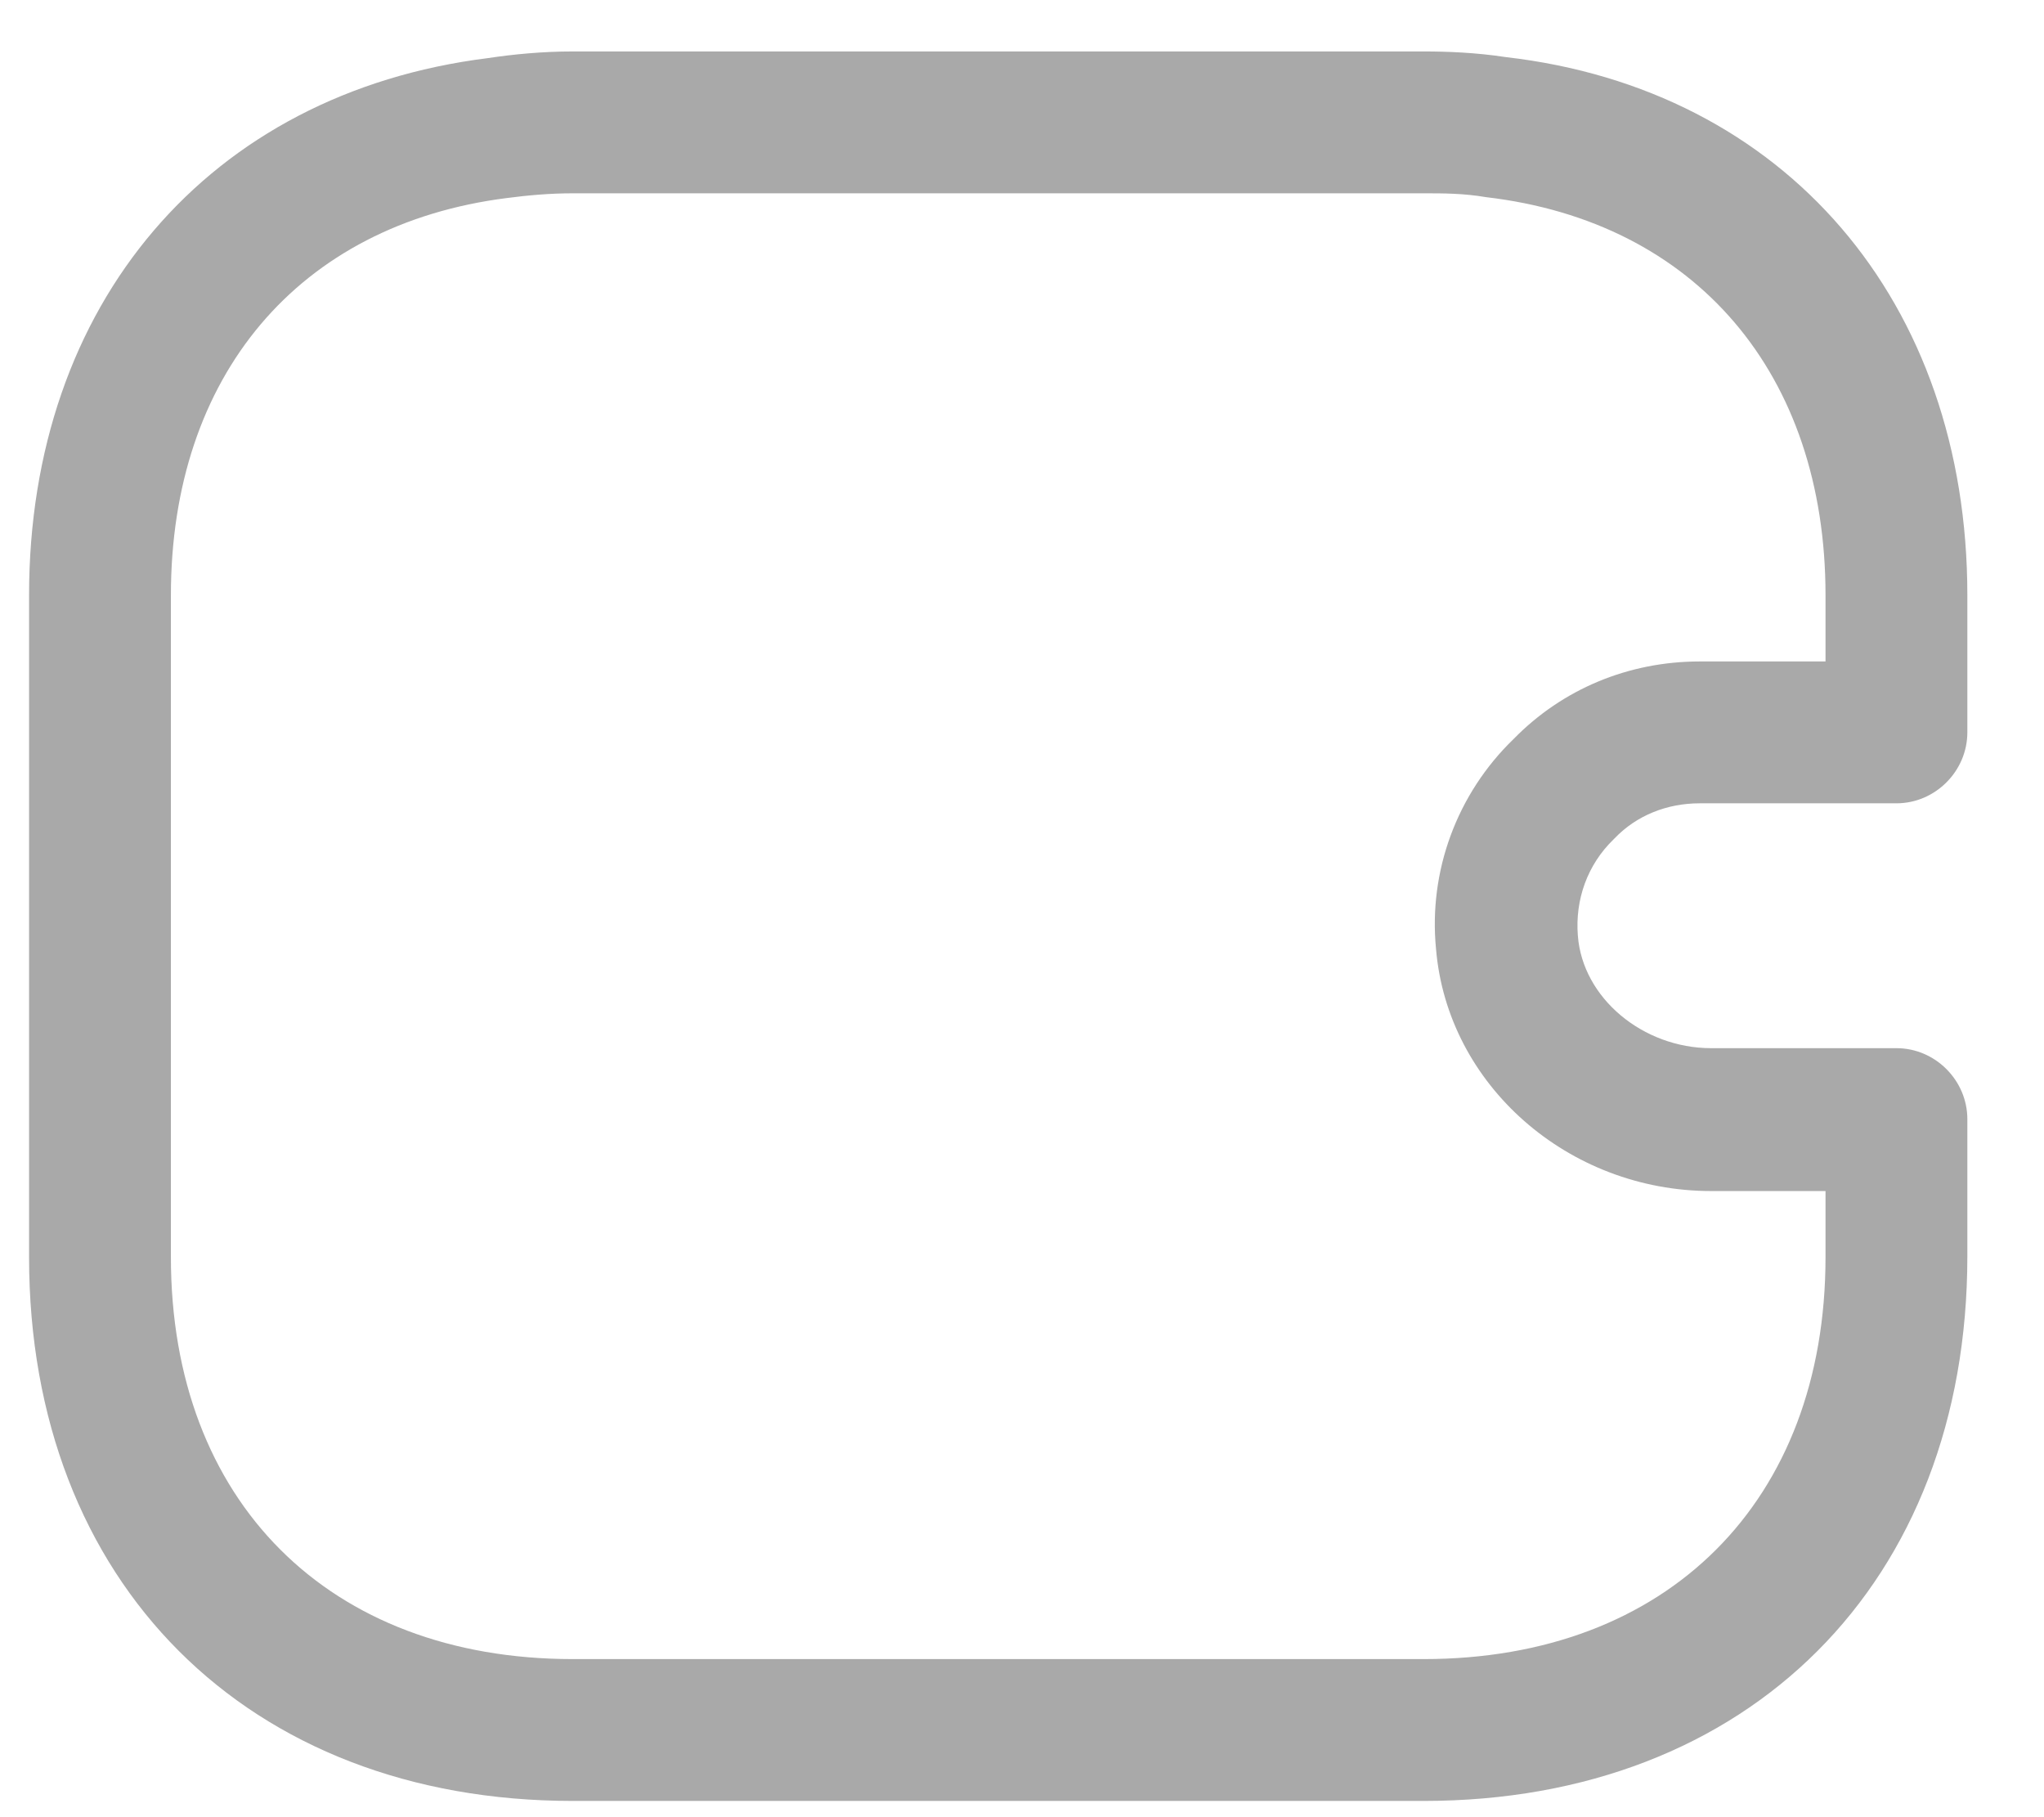 <svg width="18" height="16" viewBox="0 0 18 16" fill="none" xmlns="http://www.w3.org/2000/svg">
<path d="M12.537 15.857H5.044C2.179 15.857 0.256 13.934 0.256 11.069L0.256 5.241C0.256 2.676 1.838 0.82 4.294 0.512C4.519 0.478 4.777 0.453 5.044 0.453L12.537 0.453C12.737 0.453 12.995 0.462 13.262 0.503C15.718 0.786 17.325 2.651 17.325 5.241V6.448C17.325 6.79 17.042 7.073 16.701 7.073L14.969 7.073C14.677 7.073 14.411 7.181 14.219 7.381L14.211 7.389C13.978 7.614 13.87 7.922 13.895 8.238C13.936 8.788 14.469 9.229 15.069 9.229H16.701C17.042 9.229 17.325 9.512 17.325 9.854V11.061C17.325 13.934 15.402 15.857 12.537 15.857ZM5.044 1.702C4.844 1.702 4.652 1.719 4.461 1.744C2.629 1.977 1.505 3.309 1.505 5.241V11.069C1.505 13.218 2.896 14.608 5.044 14.608H12.537C14.686 14.608 16.076 13.218 16.076 11.069V10.487H15.069C13.811 10.487 12.746 9.554 12.646 8.355C12.579 7.672 12.829 6.99 13.329 6.507C13.761 6.065 14.344 5.824 14.969 5.824H16.076V5.241C16.076 3.293 14.935 1.952 13.087 1.736C12.887 1.702 12.712 1.702 12.537 1.702L5.044 1.702Z" fill="#A9A9A9"/>
</svg>
